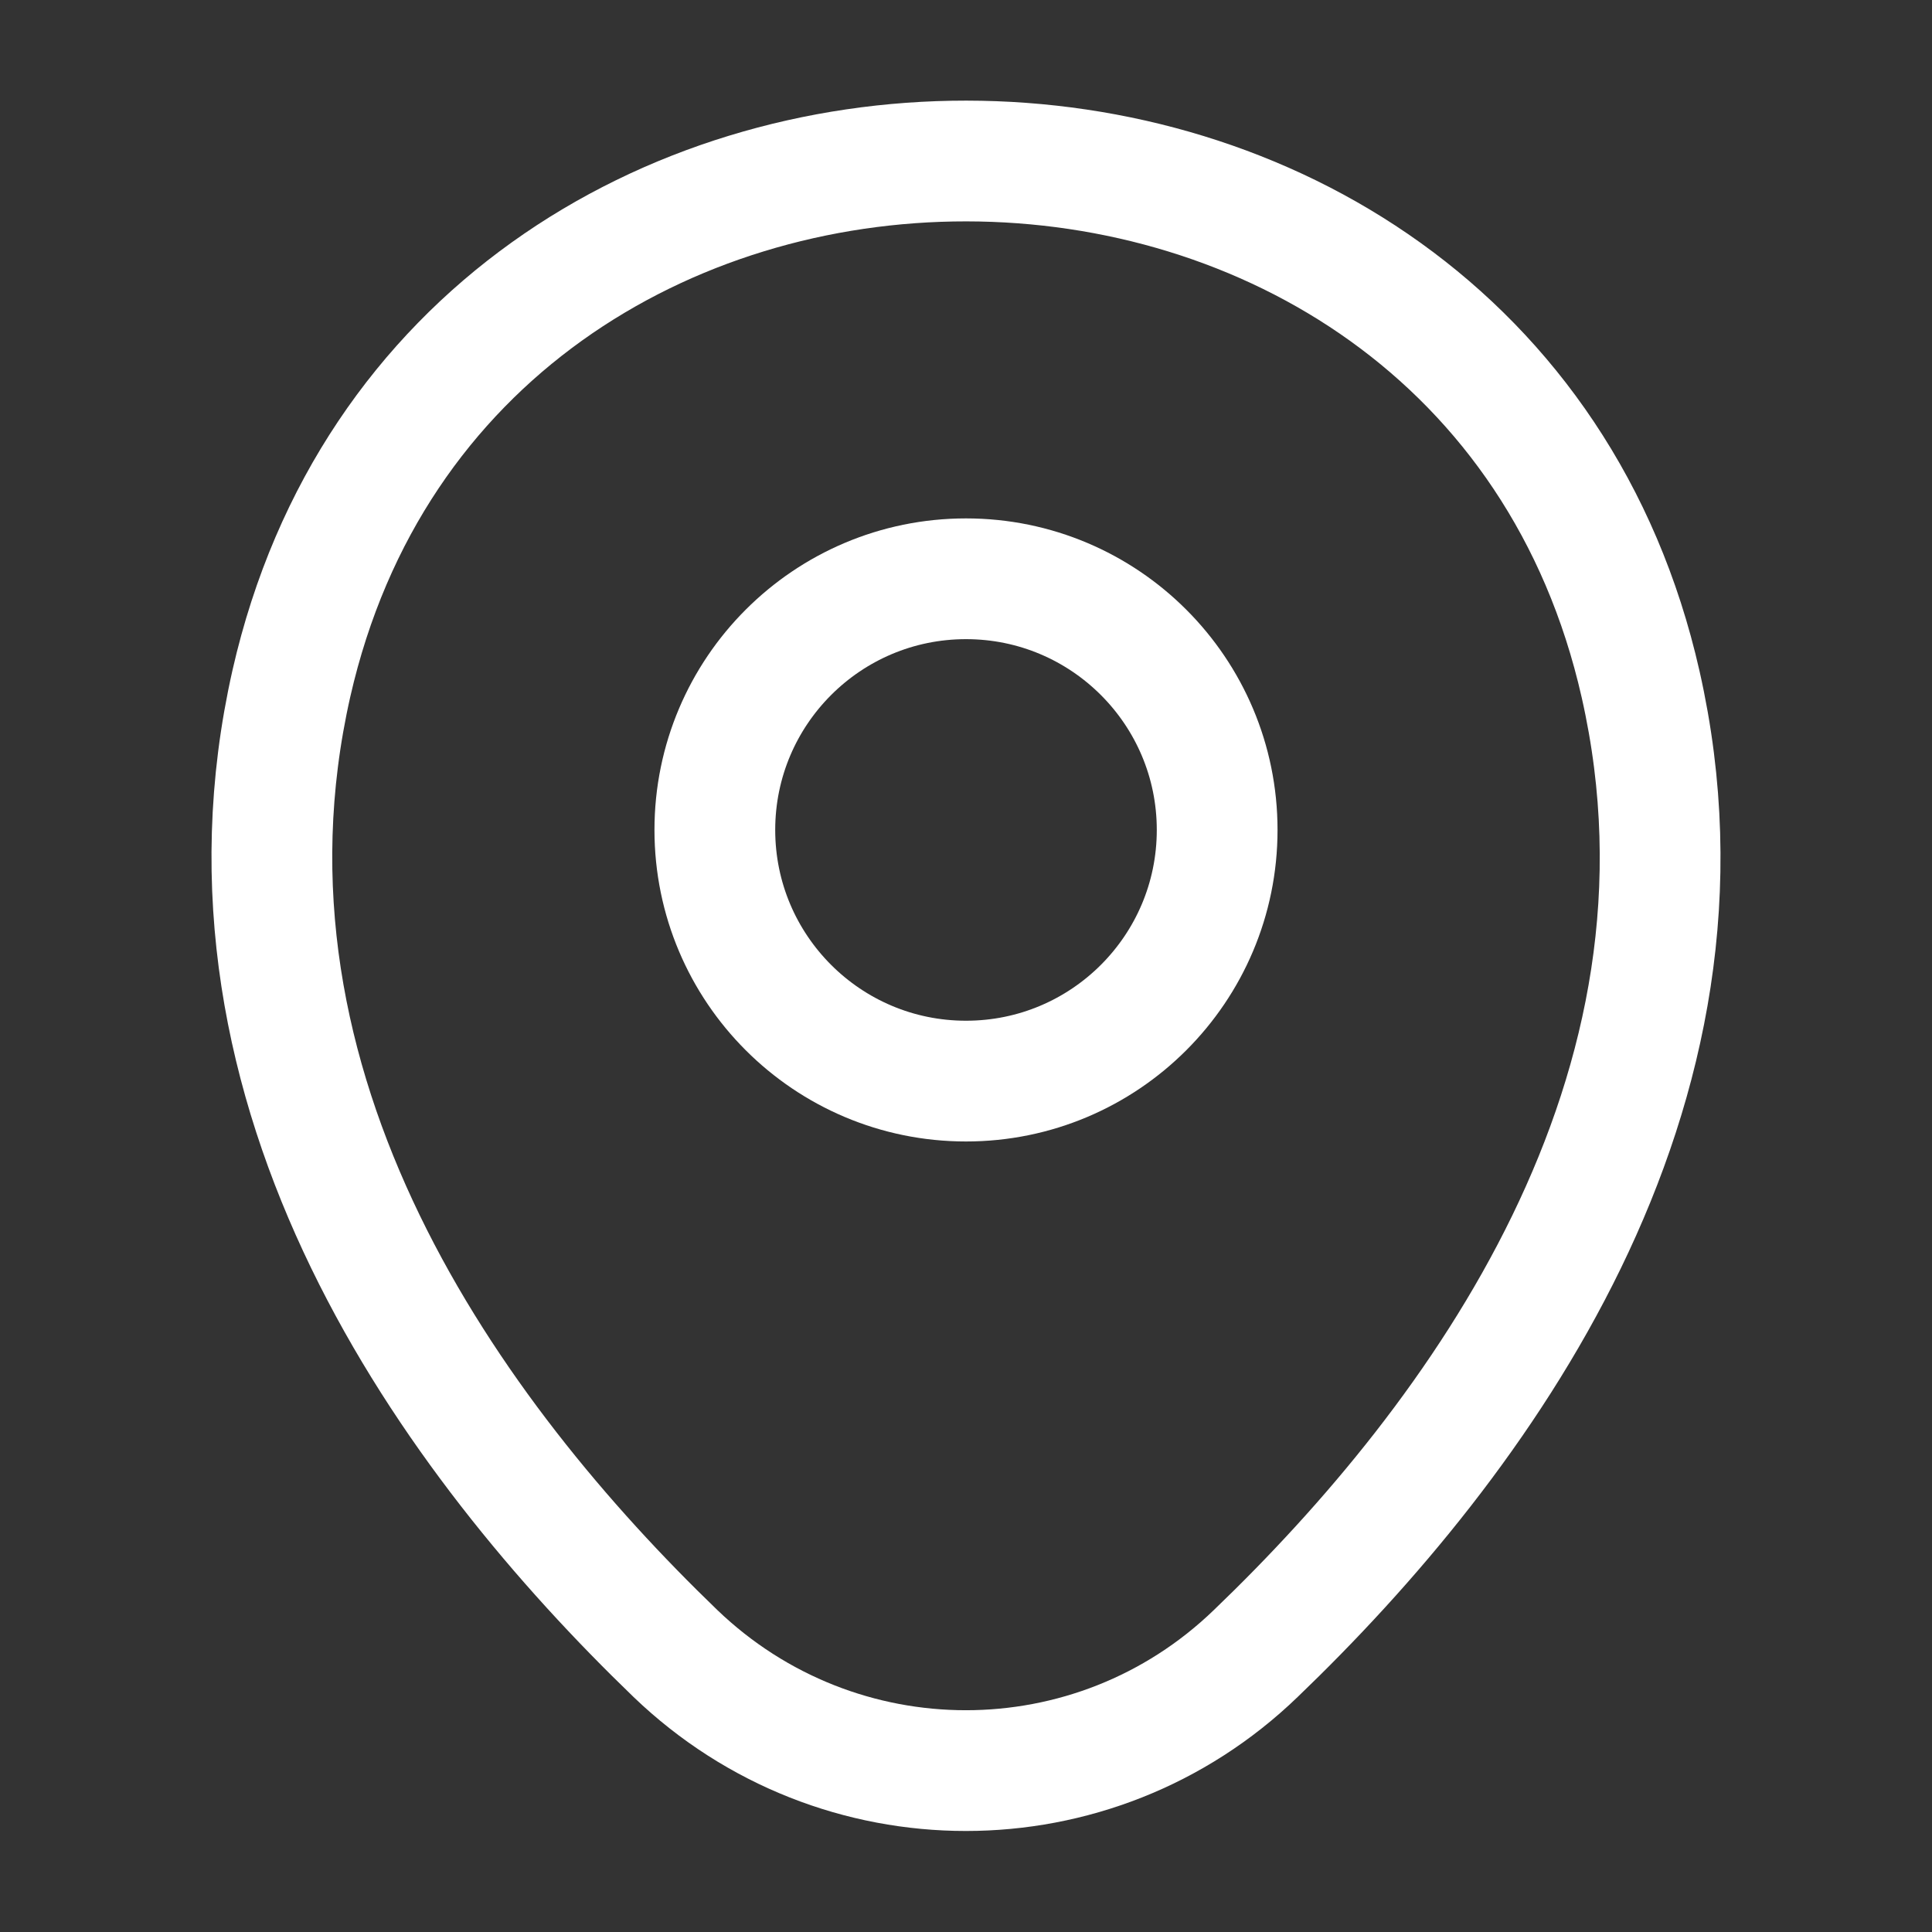 <svg width="40" height="40" viewBox="0 0 40 40" fill="none" xmlns="http://www.w3.org/2000/svg">
<rect x="0" y="0" width="40" height="40" fill="#333333" stroke="none"/>
<path d="M20 22.383C22.872 22.383 25.2 20.055 25.2 17.183C25.2 14.312 22.872 11.983 20 11.983C17.128 11.983 14.8 14.312 14.8 17.183C14.8 20.055 17.128 22.383 20 22.383Z" stroke="white" stroke-width="2.5"/>
<path d="M6.033 14.15C9.317 -0.283 30.7 -0.267 33.967 14.167C35.883 22.634 30.617 29.8 26 34.233C22.65 37.467 17.35 37.467 13.983 34.233C9.383 29.8 4.117 22.617 6.033 14.15Z" stroke="white" stroke-width="2.5"/>
</svg>
